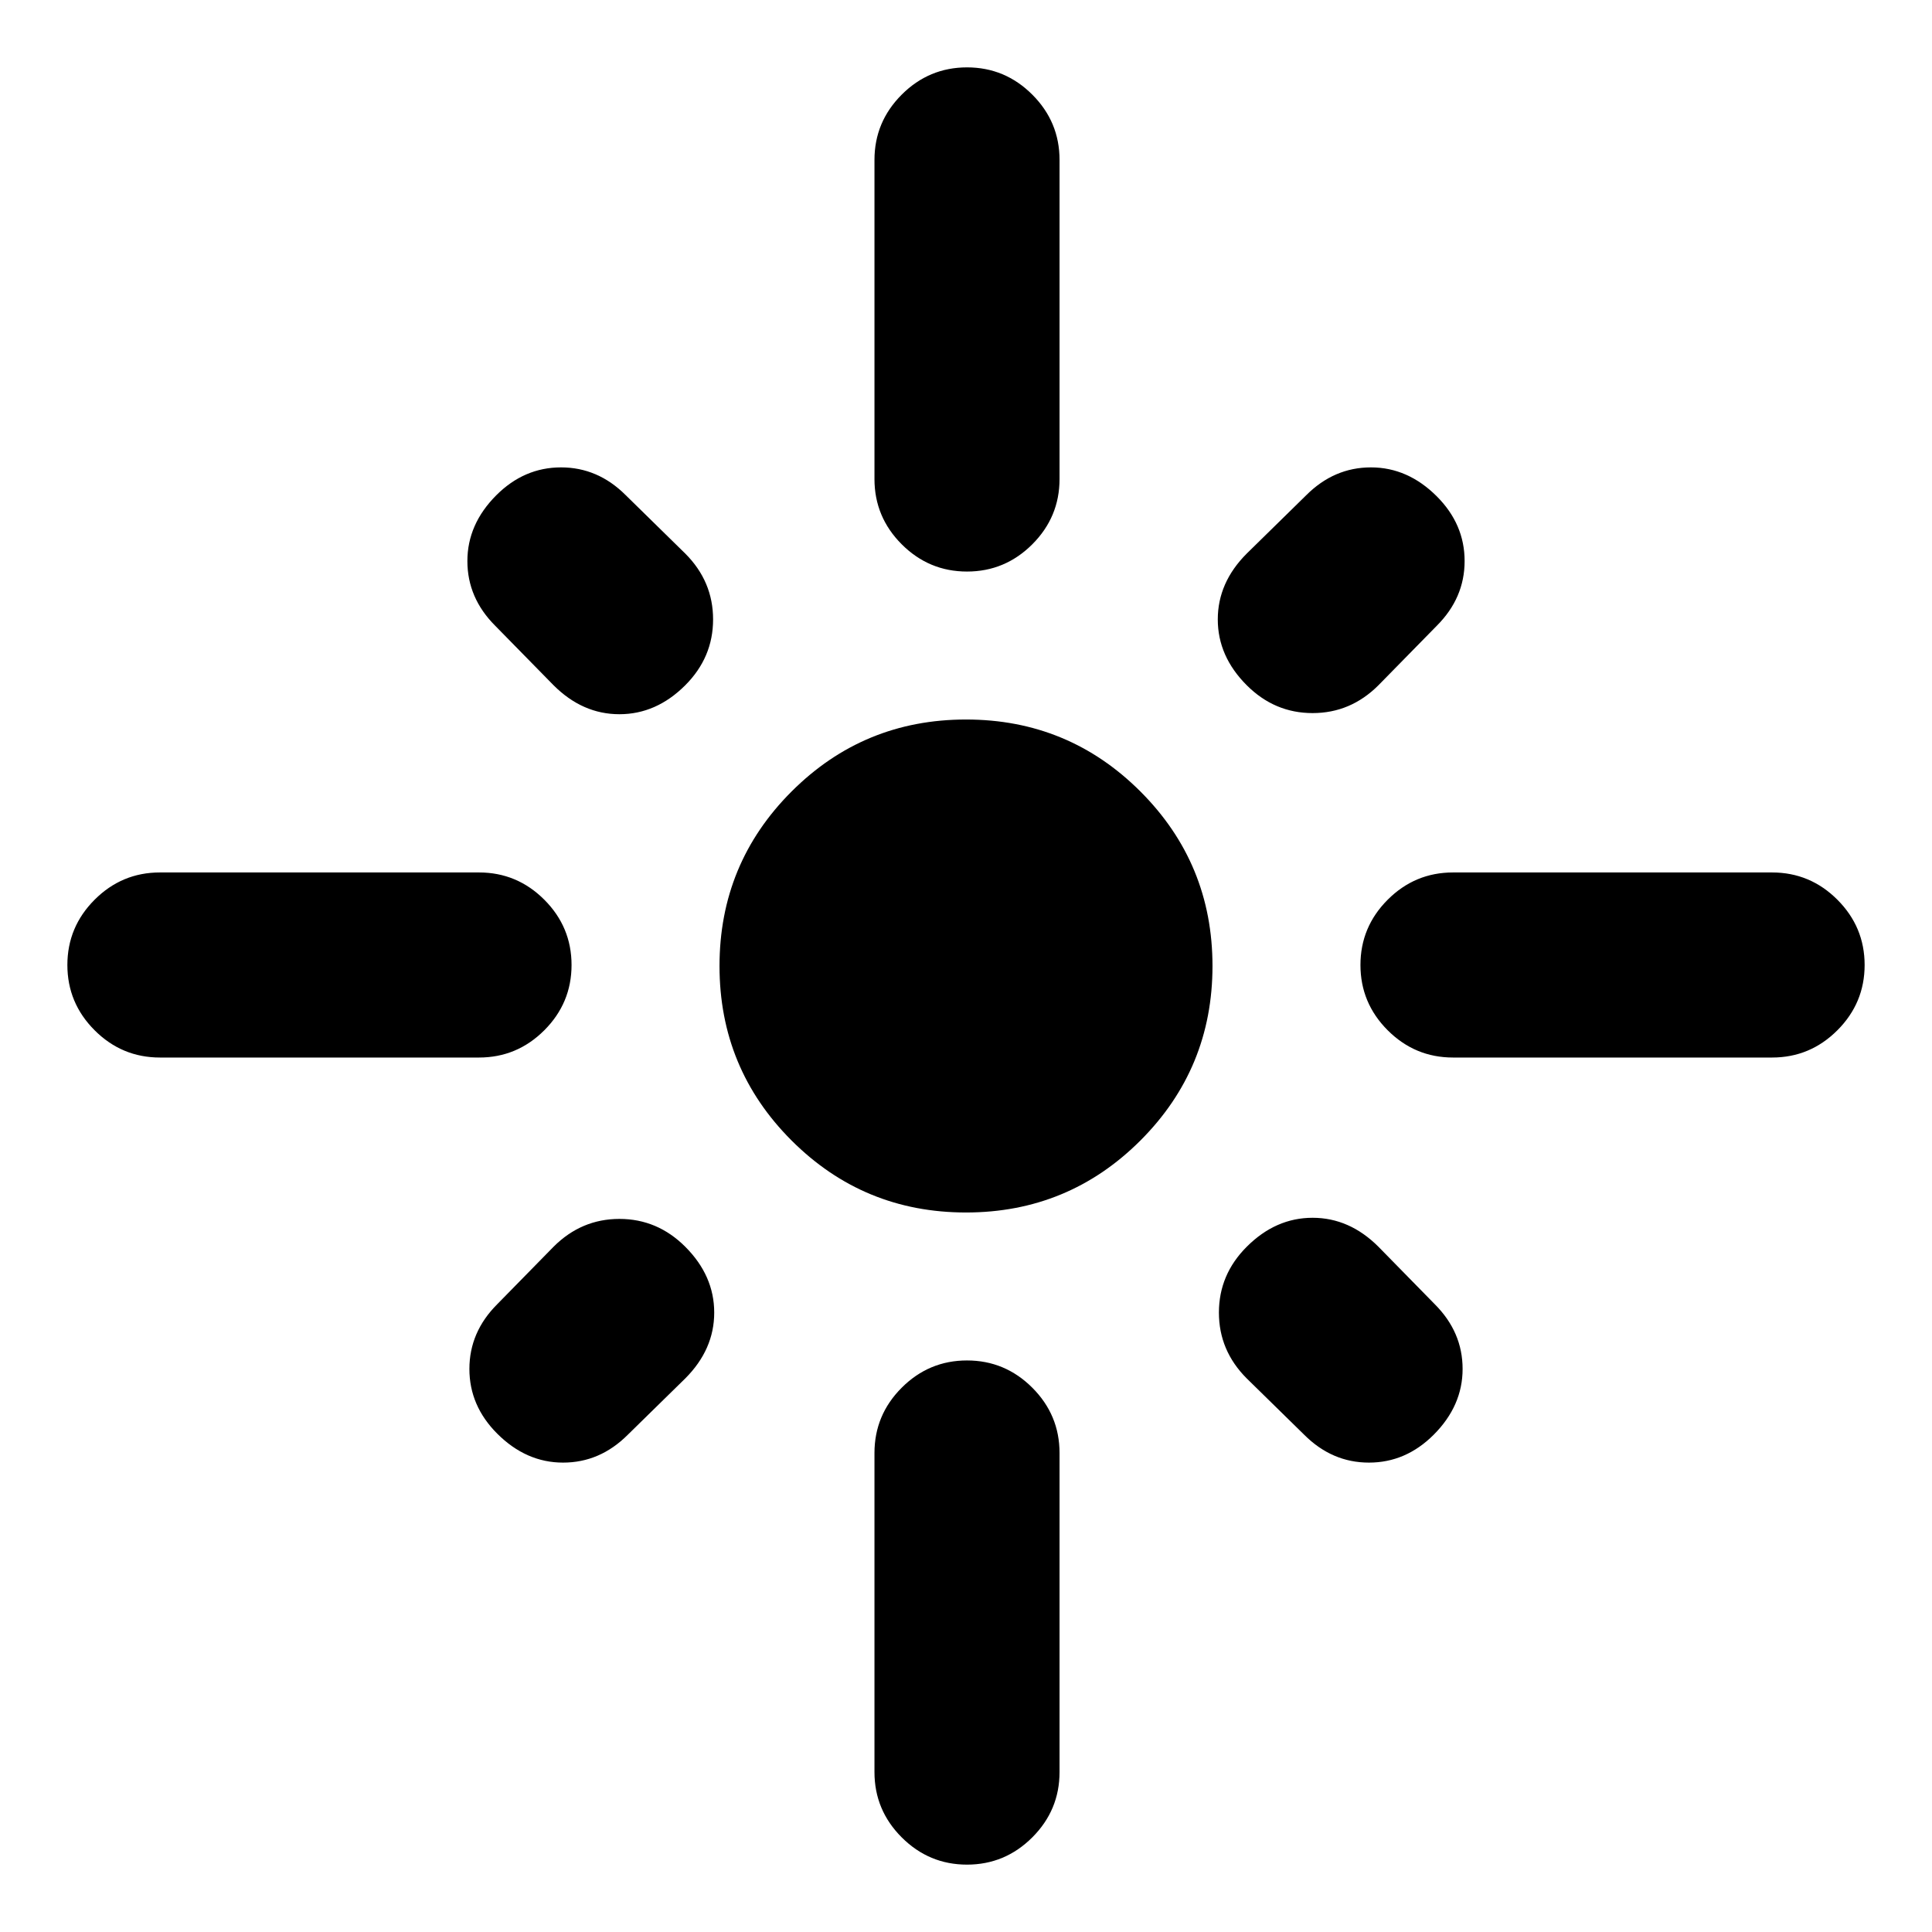 <svg xmlns="http://www.w3.org/2000/svg" height="24" viewBox="0 -960 960 960" width="24"><path d="M284-480.5q0 18.89-13.54 32.44-13.55 13.54-32.44 13.54H79.46q-18.9 0-32.44-13.54-13.54-13.55-13.54-32.44 0-18.89 13.54-32.44 13.54-13.54 32.44-13.54h158.56q18.89 0 32.44 13.54Q284-499.39 284-480.5Zm56.5-139q-14.39 14.39-32.72 14.39-18.32 0-32.72-14.39l-29-29.57q-13.82-13.82-13.82-32.15 0-18.32 14.39-32.72 13.83-13.82 32.15-13.82 18.33 0 32.15 13.82l29.57 29q13.83 13.83 13.83 32.72T340.5-619.5Zm94.02-102.48v-158.56q0-18.9 13.54-32.44 13.55-13.54 32.44-13.54 18.89 0 32.44 13.54 13.54 13.54 13.54 32.44v158.56q0 18.89-13.54 32.44Q499.39-676 480.5-676q-18.89 0-32.44-13.54-13.54-13.55-13.54-32.44ZM619.5-619.5q-14.39-14.39-14.39-32.72 0-18.32 14.39-32.72l29.57-29q13.82-13.82 32.15-13.82 18.32 0 32.72 14.39 13.82 13.83 13.82 32.15 0 18.33-13.82 32.15l-29 29.57q-13.83 13.83-32.72 13.83T619.5-619.5Zm56.5 139q0-18.89 13.54-32.44 13.55-13.54 32.44-13.54h158.56q18.9 0 32.44 13.54 13.54 13.55 13.54 32.44 0 18.89-13.54 32.44-13.54 13.54-32.44 13.54H721.98q-18.89 0-32.44-13.54Q676-461.61 676-480.5ZM480-357.52q-50.89 0-86.69-35.79-35.79-35.8-35.79-86.69t35.79-86.69q35.8-35.79 86.69-35.79t86.69 35.79q35.79 35.8 35.79 86.69t-35.79 86.69q-35.8 35.79-86.69 35.79Zm139.5 17.02q14.39-14.39 32.72-14.39 18.32 0 32.72 14.39l28 28.57q13.82 13.82 13.82 32.15 0 18.32-14.39 32.72-13.83 13.82-32.15 13.82-18.33 0-32.15-13.82l-28.57-28q-13.83-13.83-13.83-32.72t13.83-32.72Zm-279 0q14.39 14.39 14.39 32.72 0 18.32-14.39 32.72l-28.57 28q-13.82 13.82-32.15 13.82-18.32 0-32.72-14.39-13.82-13.83-13.82-32.15 0-18.33 13.82-32.15l28-28.57q13.83-13.83 32.72-13.83t32.72 13.83Zm140 56.5q18.89 0 32.44 13.54 13.54 13.55 13.54 32.44v158.56q0 18.9-13.54 32.44-13.55 13.54-32.44 13.54-18.89 0-32.44-13.54-13.54-13.54-13.54-32.44v-158.56q0-18.89 13.54-32.44Q461.61-284 480.5-284Z"/></svg>